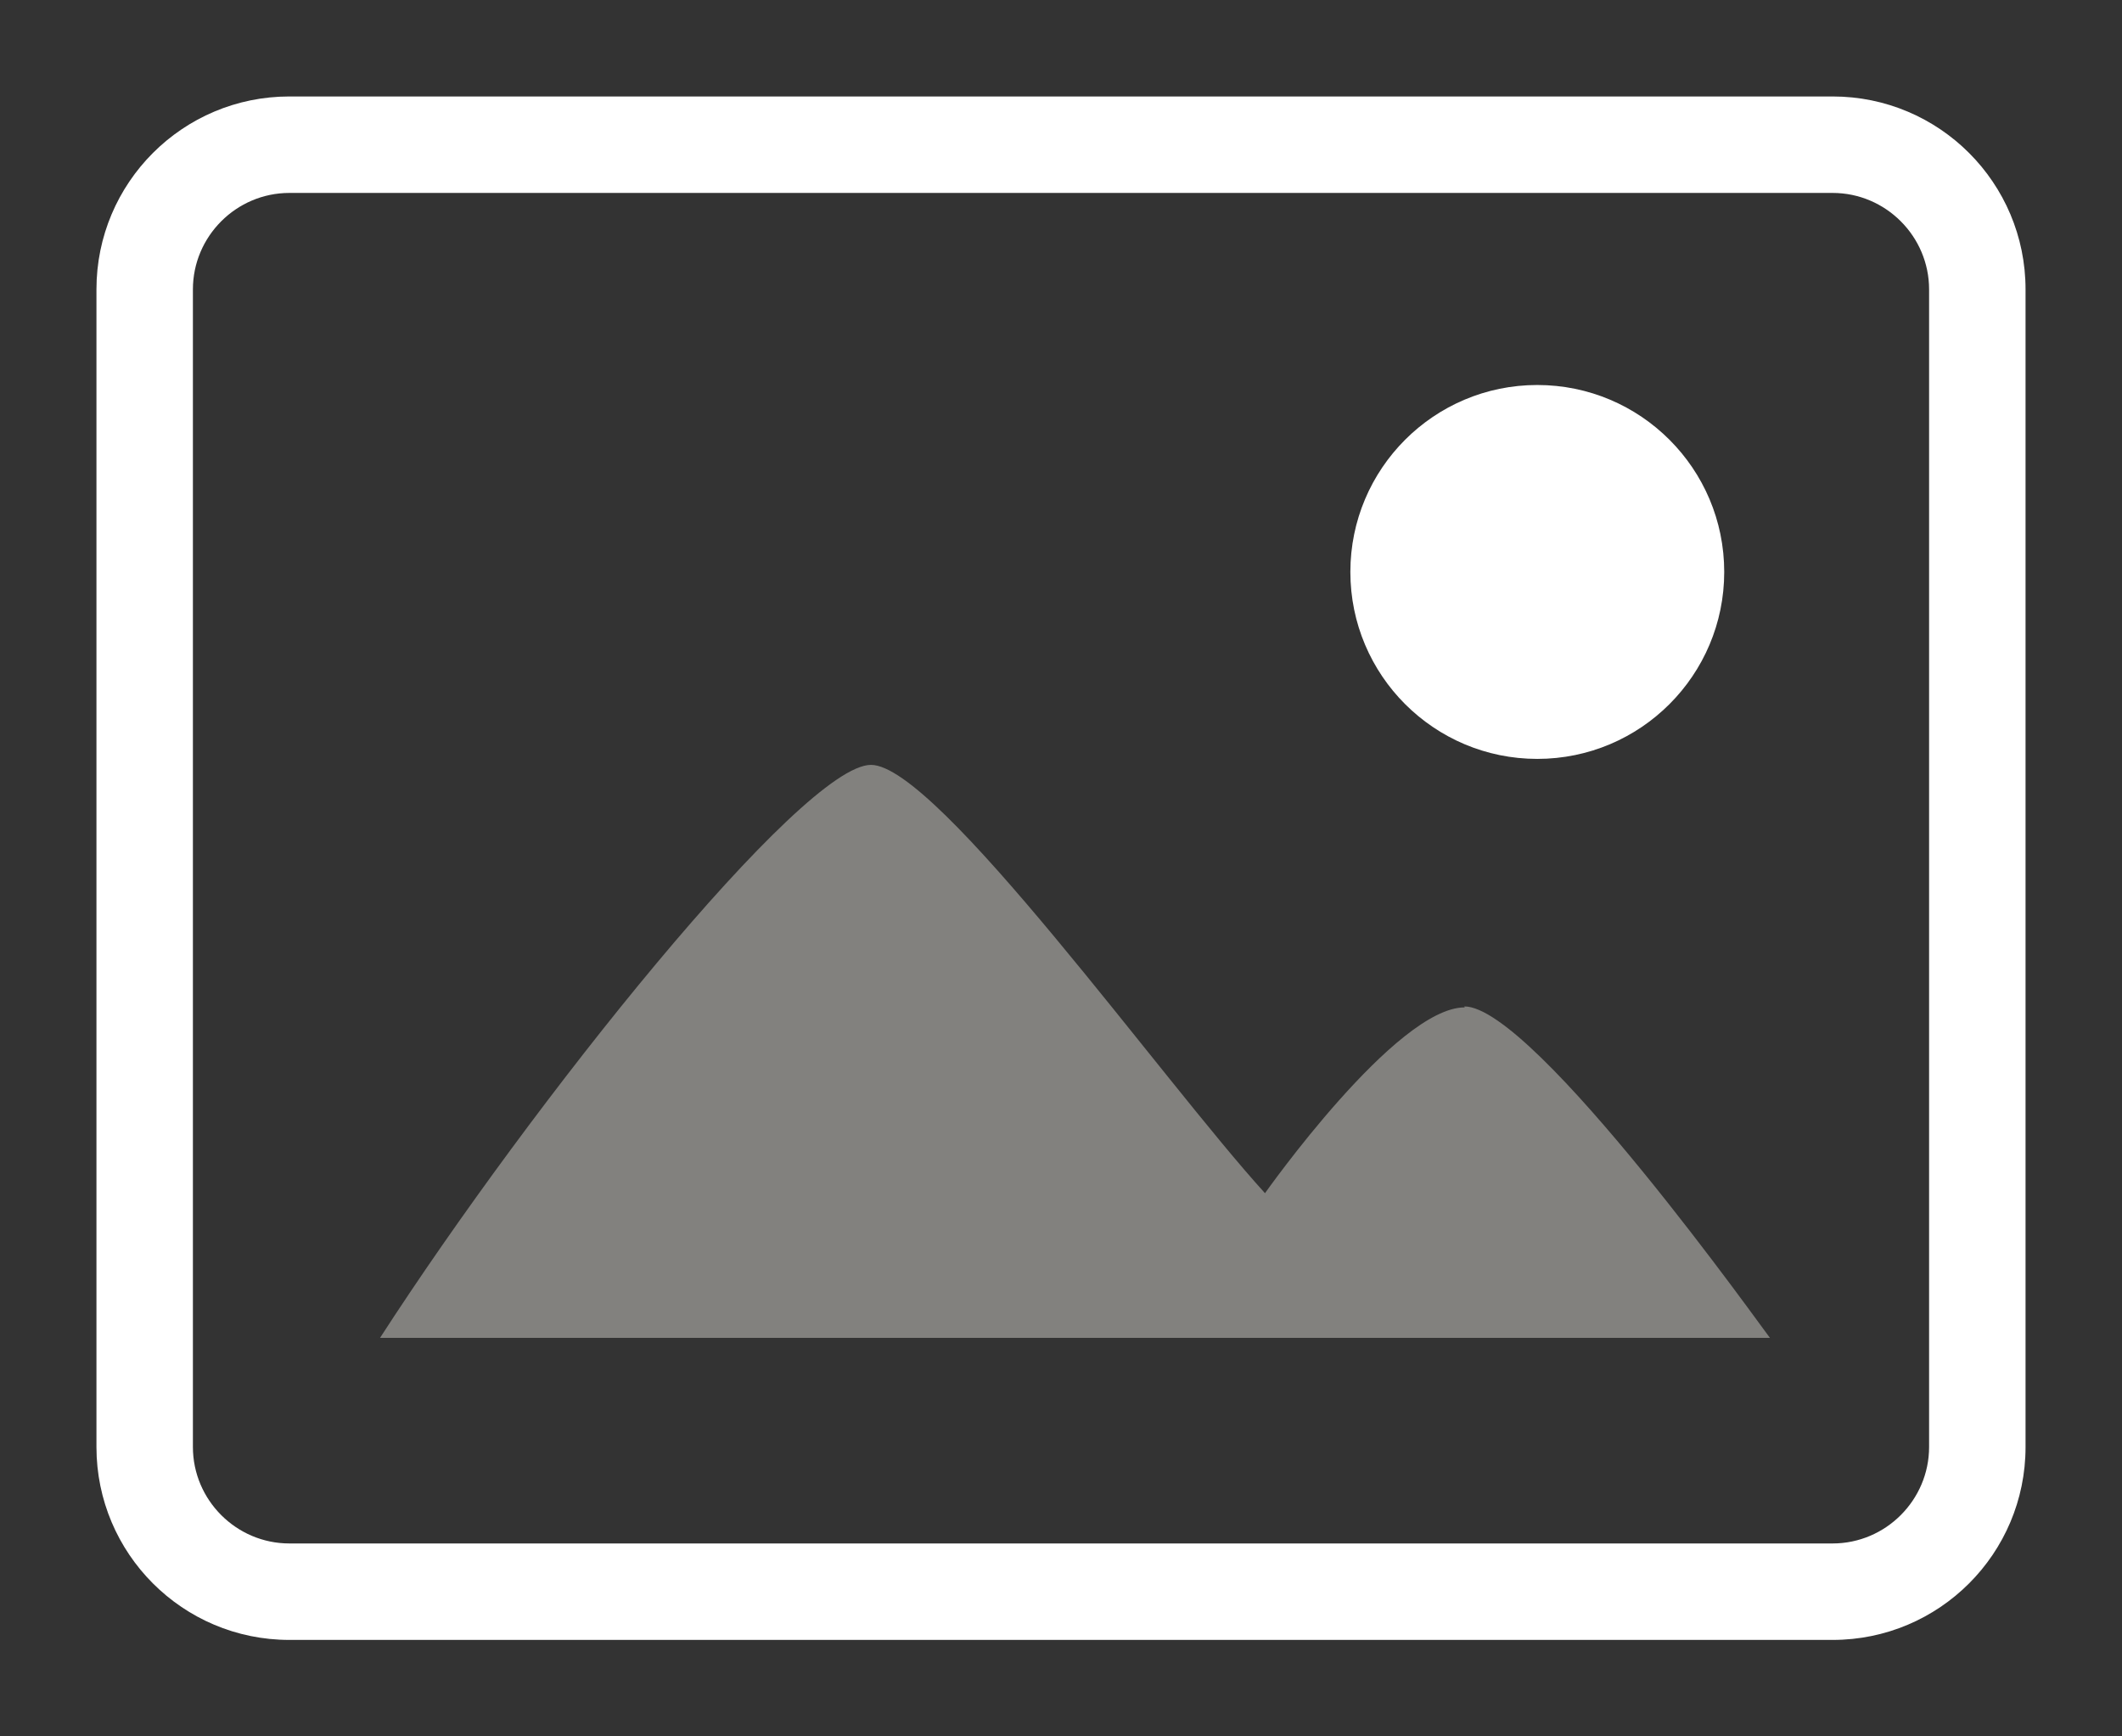 <svg xmlns="http://www.w3.org/2000/svg" width="22" height="18" viewBox="-0.5 0.5 22 18" enable-background="new -0.5 0.5 22 18">
    <rect x="-0.5" y="0.5" width="22" height="18" fill="#333333" stroke="none"/>
    <path fill="#fff" d="M18.5 2.5c.55 0 1 .45 1 1v12c0 .55-.45 1-1 1h-16c-.55 0-1-.45-1-1v-12c0-.55.45-1 1-1h16m0-1h-16c-1.105 0-2 .895-2 2v12c0 1.105.895 2 2 2h16c1.105 0 2-.895 2-2v-12c0-1.105-.895-2-2-2z"/>
    <circle fill="#fff" cx="15.438" cy="6.429" r="1.938"/>
    <path fill="#82817E" d="M14.685 10.943c-.712 0-2.07 1.926-2.07 1.926-1.057-1.16-3.397-4.44-4.085-4.44-.714 0-3.516 3.503-5.09 5.94h14.41c-.022-.02-2.442-3.436-3.168-3.436z"/>
</svg>
